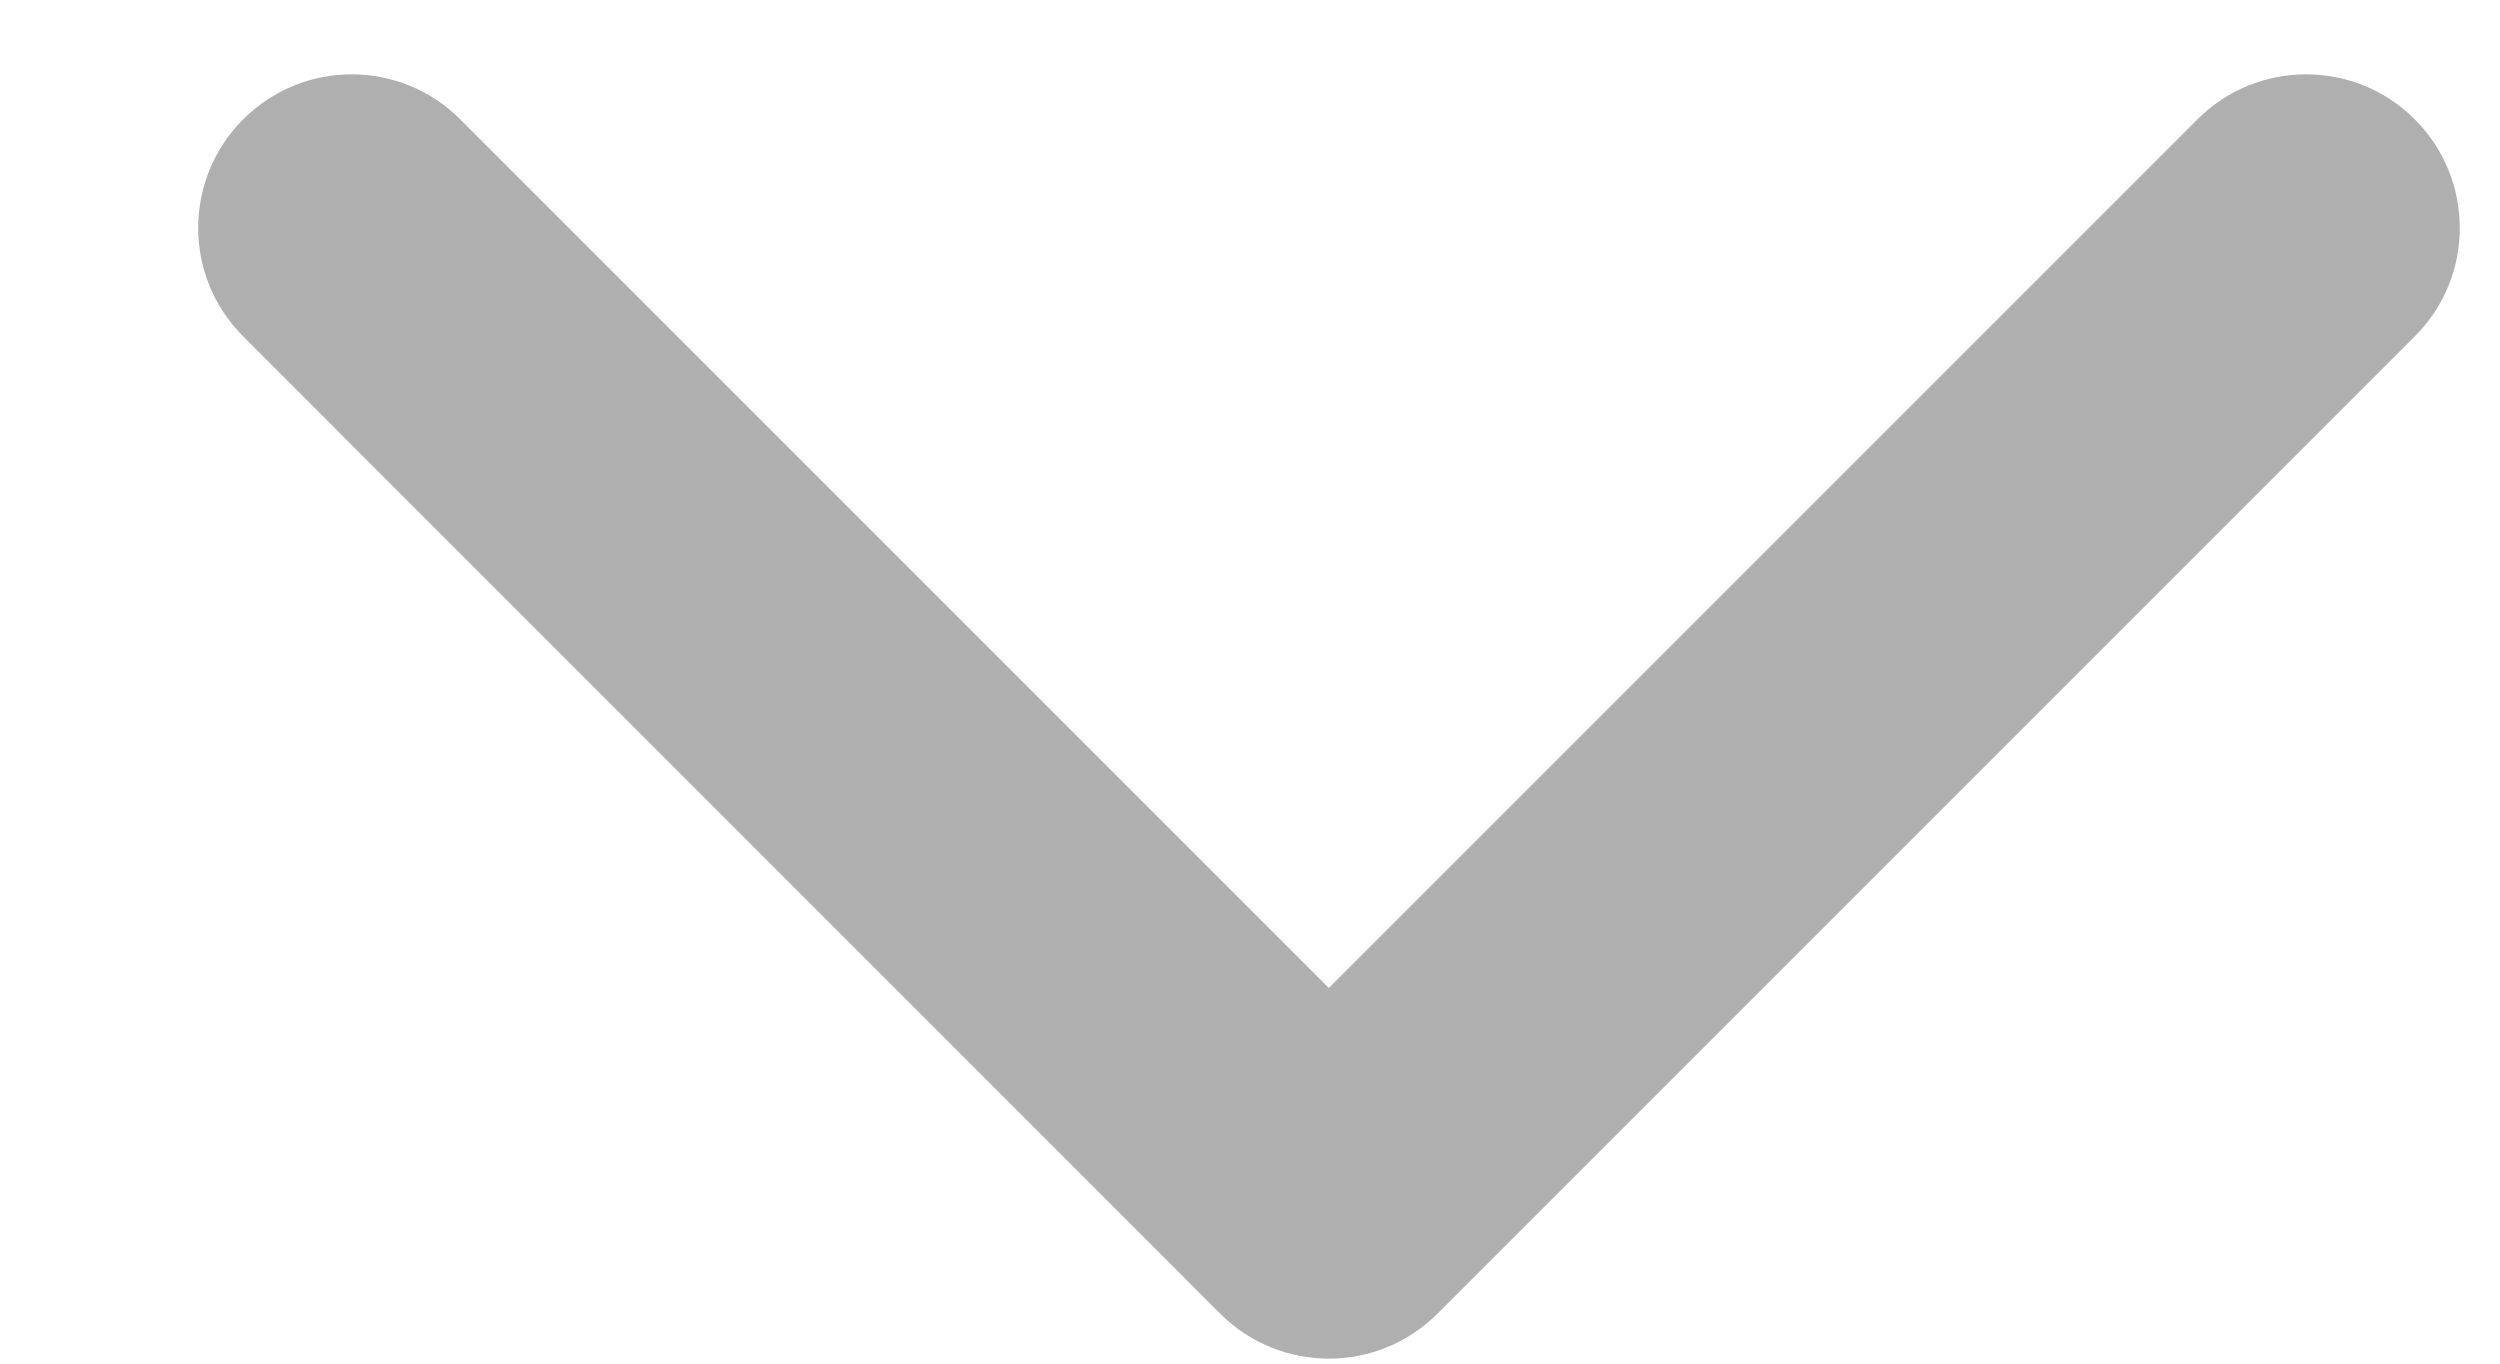 <svg width="11" height="6" viewBox="0 0 11 6" fill="none" xmlns="http://www.w3.org/2000/svg">
<path d="M5.369 5.78C5.633 6.044 6.061 6.044 6.325 5.78L10.625 1.48C10.889 1.217 10.889 0.789 10.625 0.525C10.361 0.261 9.933 0.261 9.669 0.525L5.847 4.347L2.025 0.525C1.761 0.261 1.334 0.261 1.07 0.525C0.806 0.789 0.806 1.217 1.07 1.48L5.369 5.78ZM5.172 4.402V5.302H6.523V4.402H5.172Z" fill="#AFAFAF"/>
</svg>
